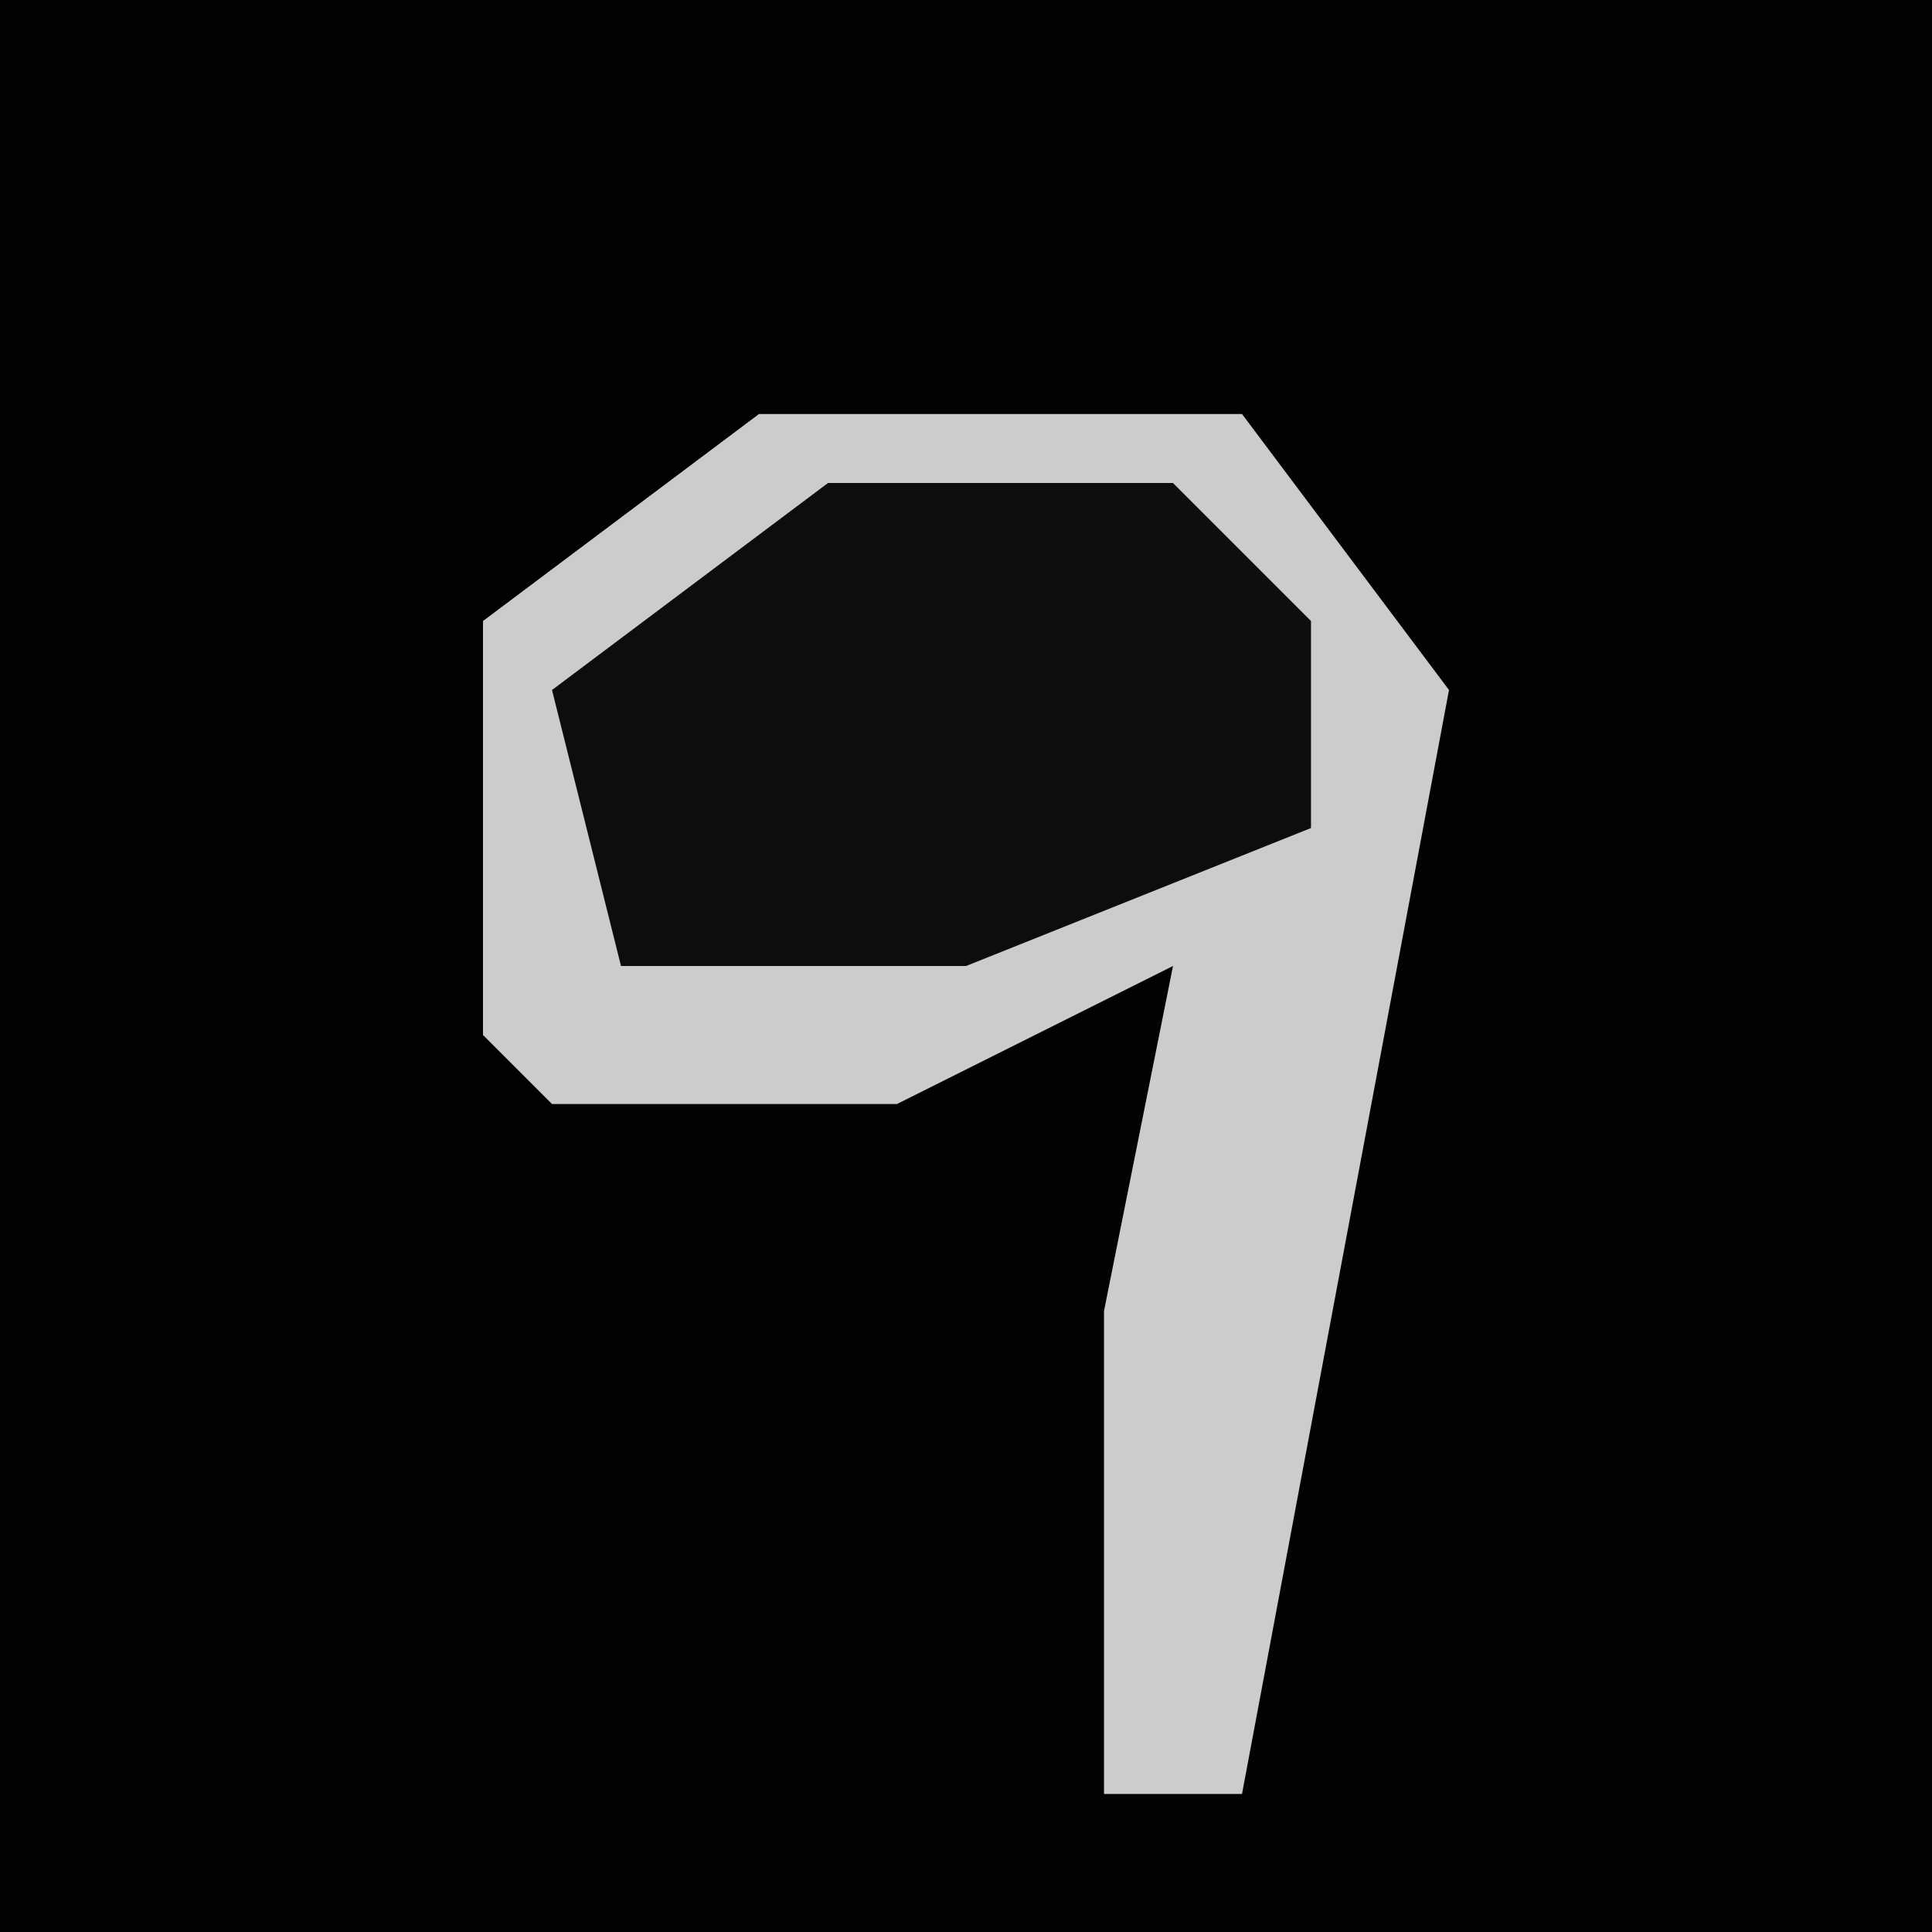 <?xml version="1.0" encoding="UTF-8"?>
<svg version="1.1" xmlns="http://www.w3.org/2000/svg" width="28" height="28">
<path d="M0,0 L28,0 L28,28 L0,28 Z " fill="#020202" transform="translate(0,0)"/>
<path d="M0,0 L7,0 L10,4 L7,20 L5,20 L5,13 L6,8 L2,10 L-3,10 L-4,9 L-4,3 Z " fill="#CCCCCC" transform="translate(11,6)"/>
<path d="M0,0 L5,0 L7,2 L7,5 L2,7 L-3,7 L-4,3 Z " fill="#0D0D0D" transform="translate(12,7)"/>
</svg>
